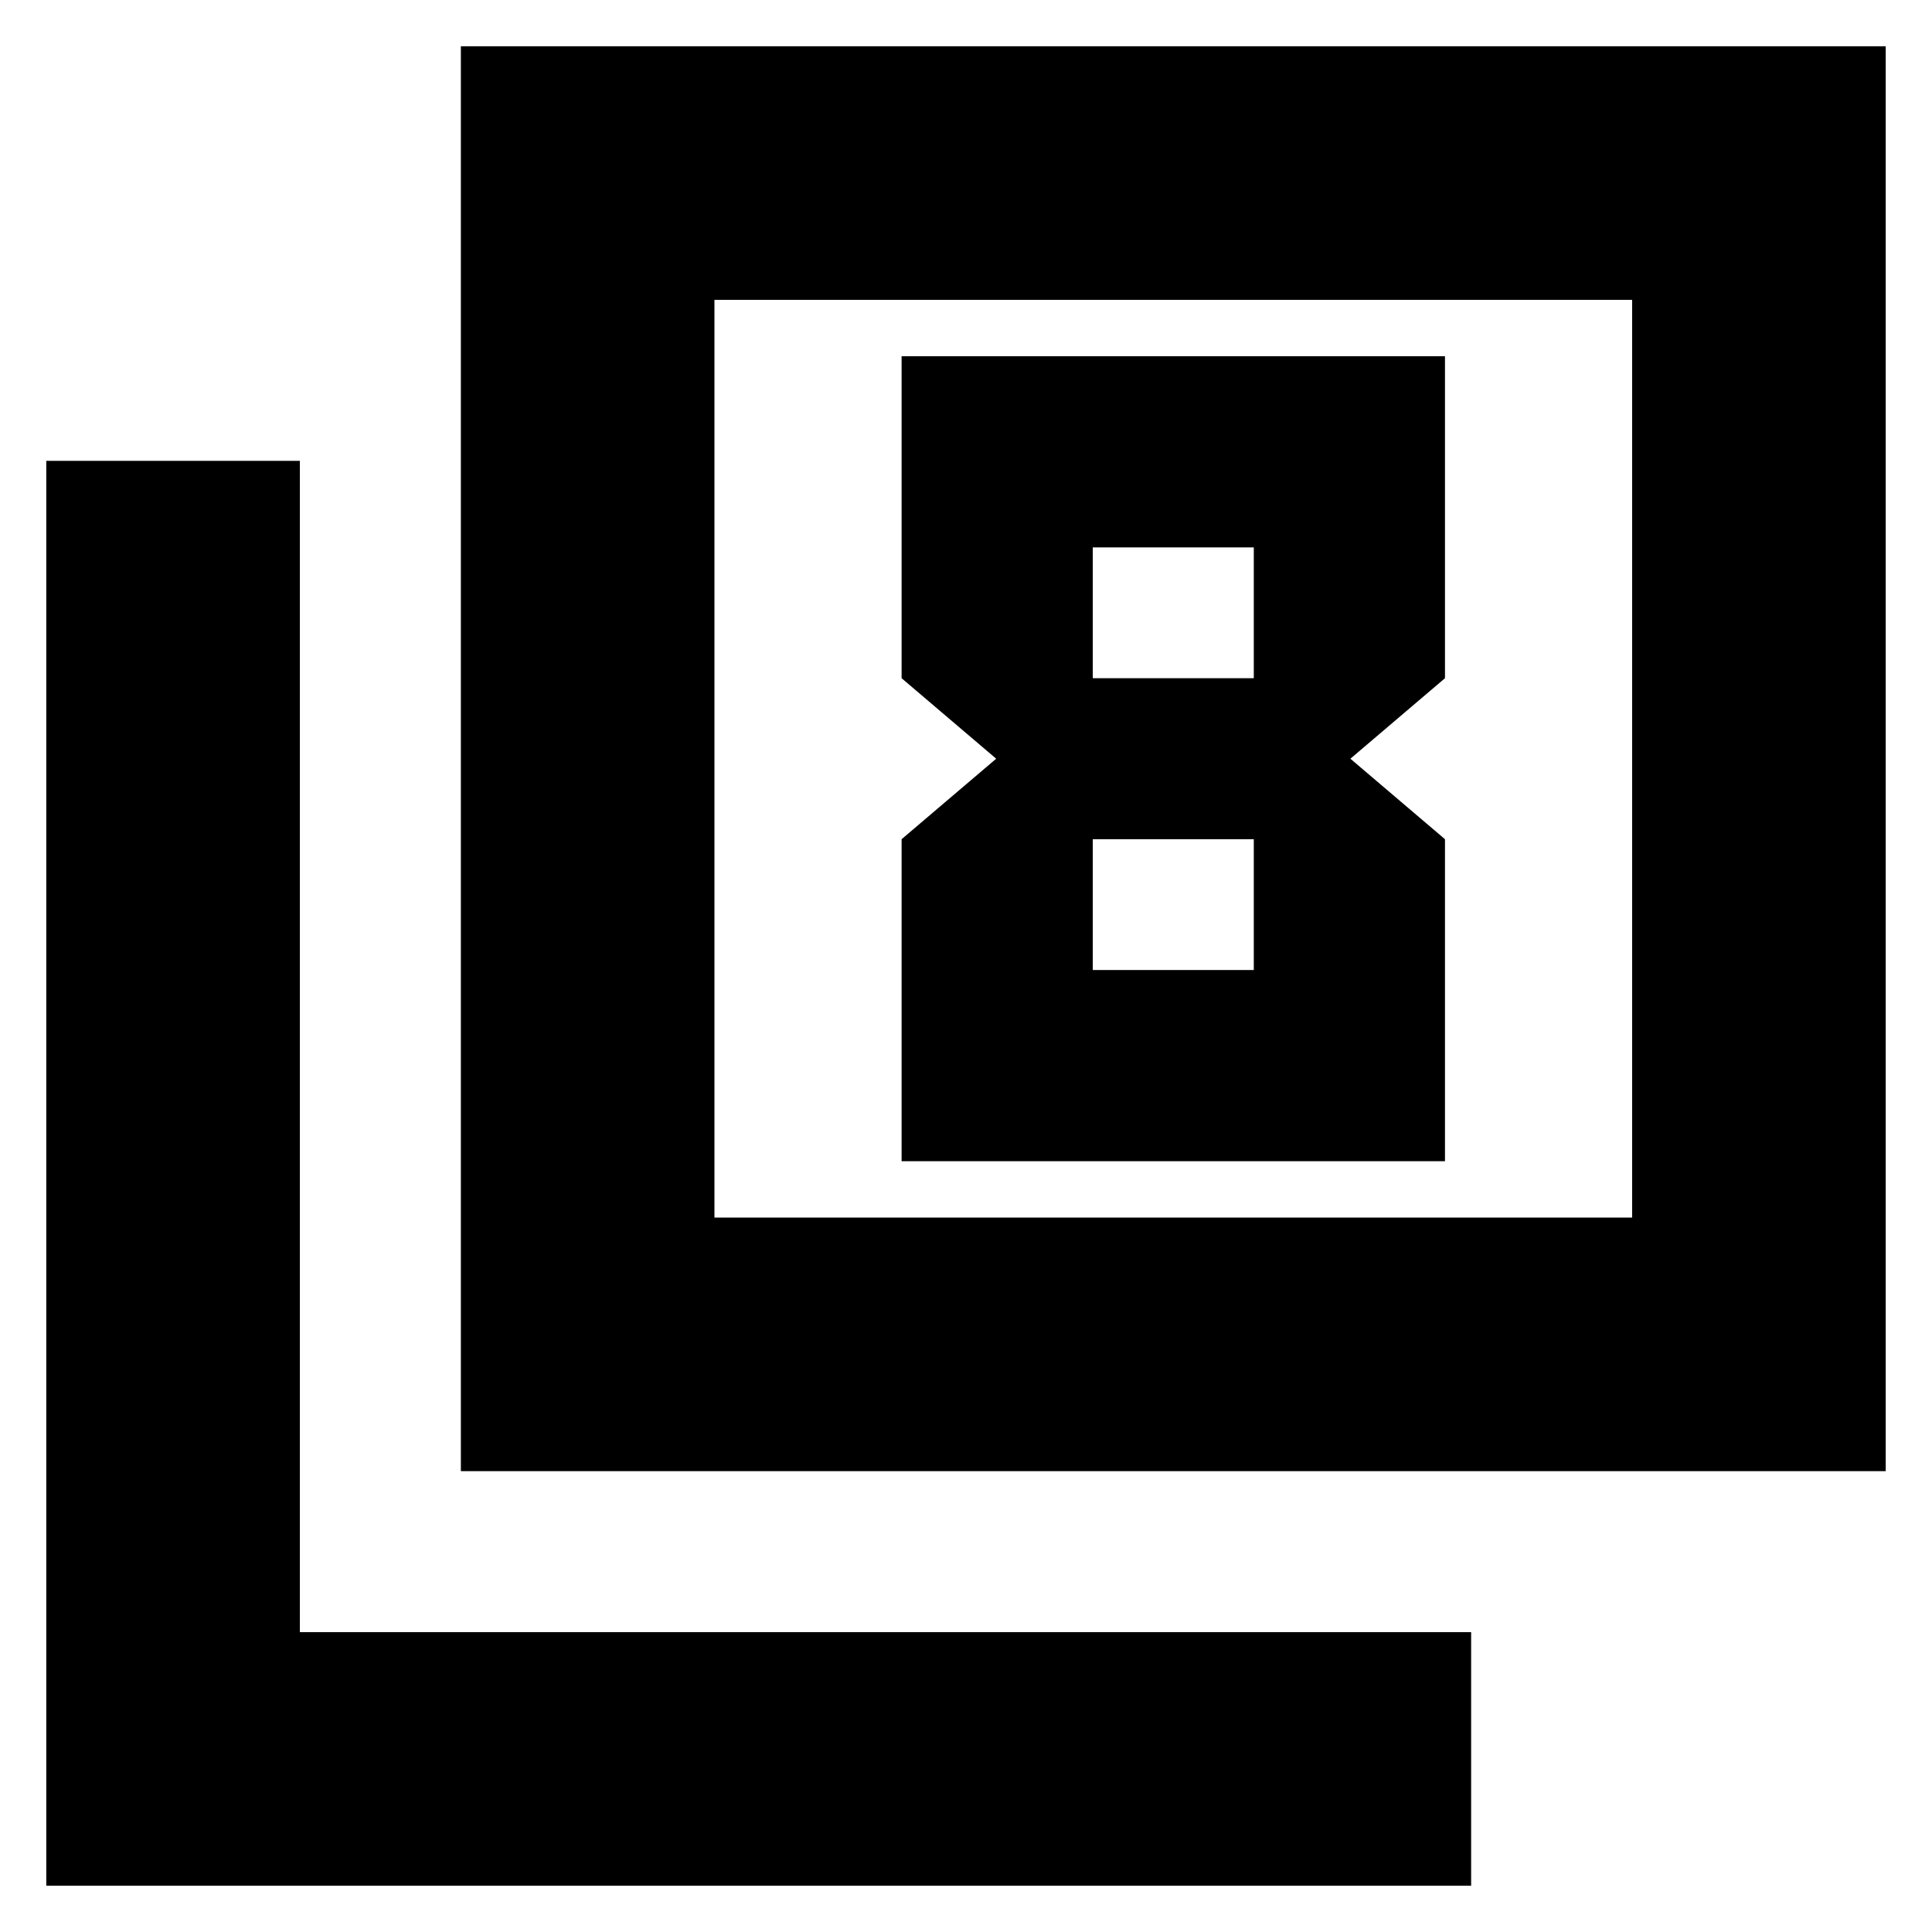 <svg xmlns="http://www.w3.org/2000/svg" height="24" viewBox="0 -960 960 960" width="24"><path d="m495-583-47 40v160h270v-160l-47-40 47-40v-160H448v160l47 40Zm128-105v65h-80v-65h80Zm0 145v65h-80v-65h80ZM229-229v-708h708v708H229Zm126-126h456v-456H355v456ZM23-23v-708h126v582h582v126H23Zm332-332v-456 456Z"/></svg>
